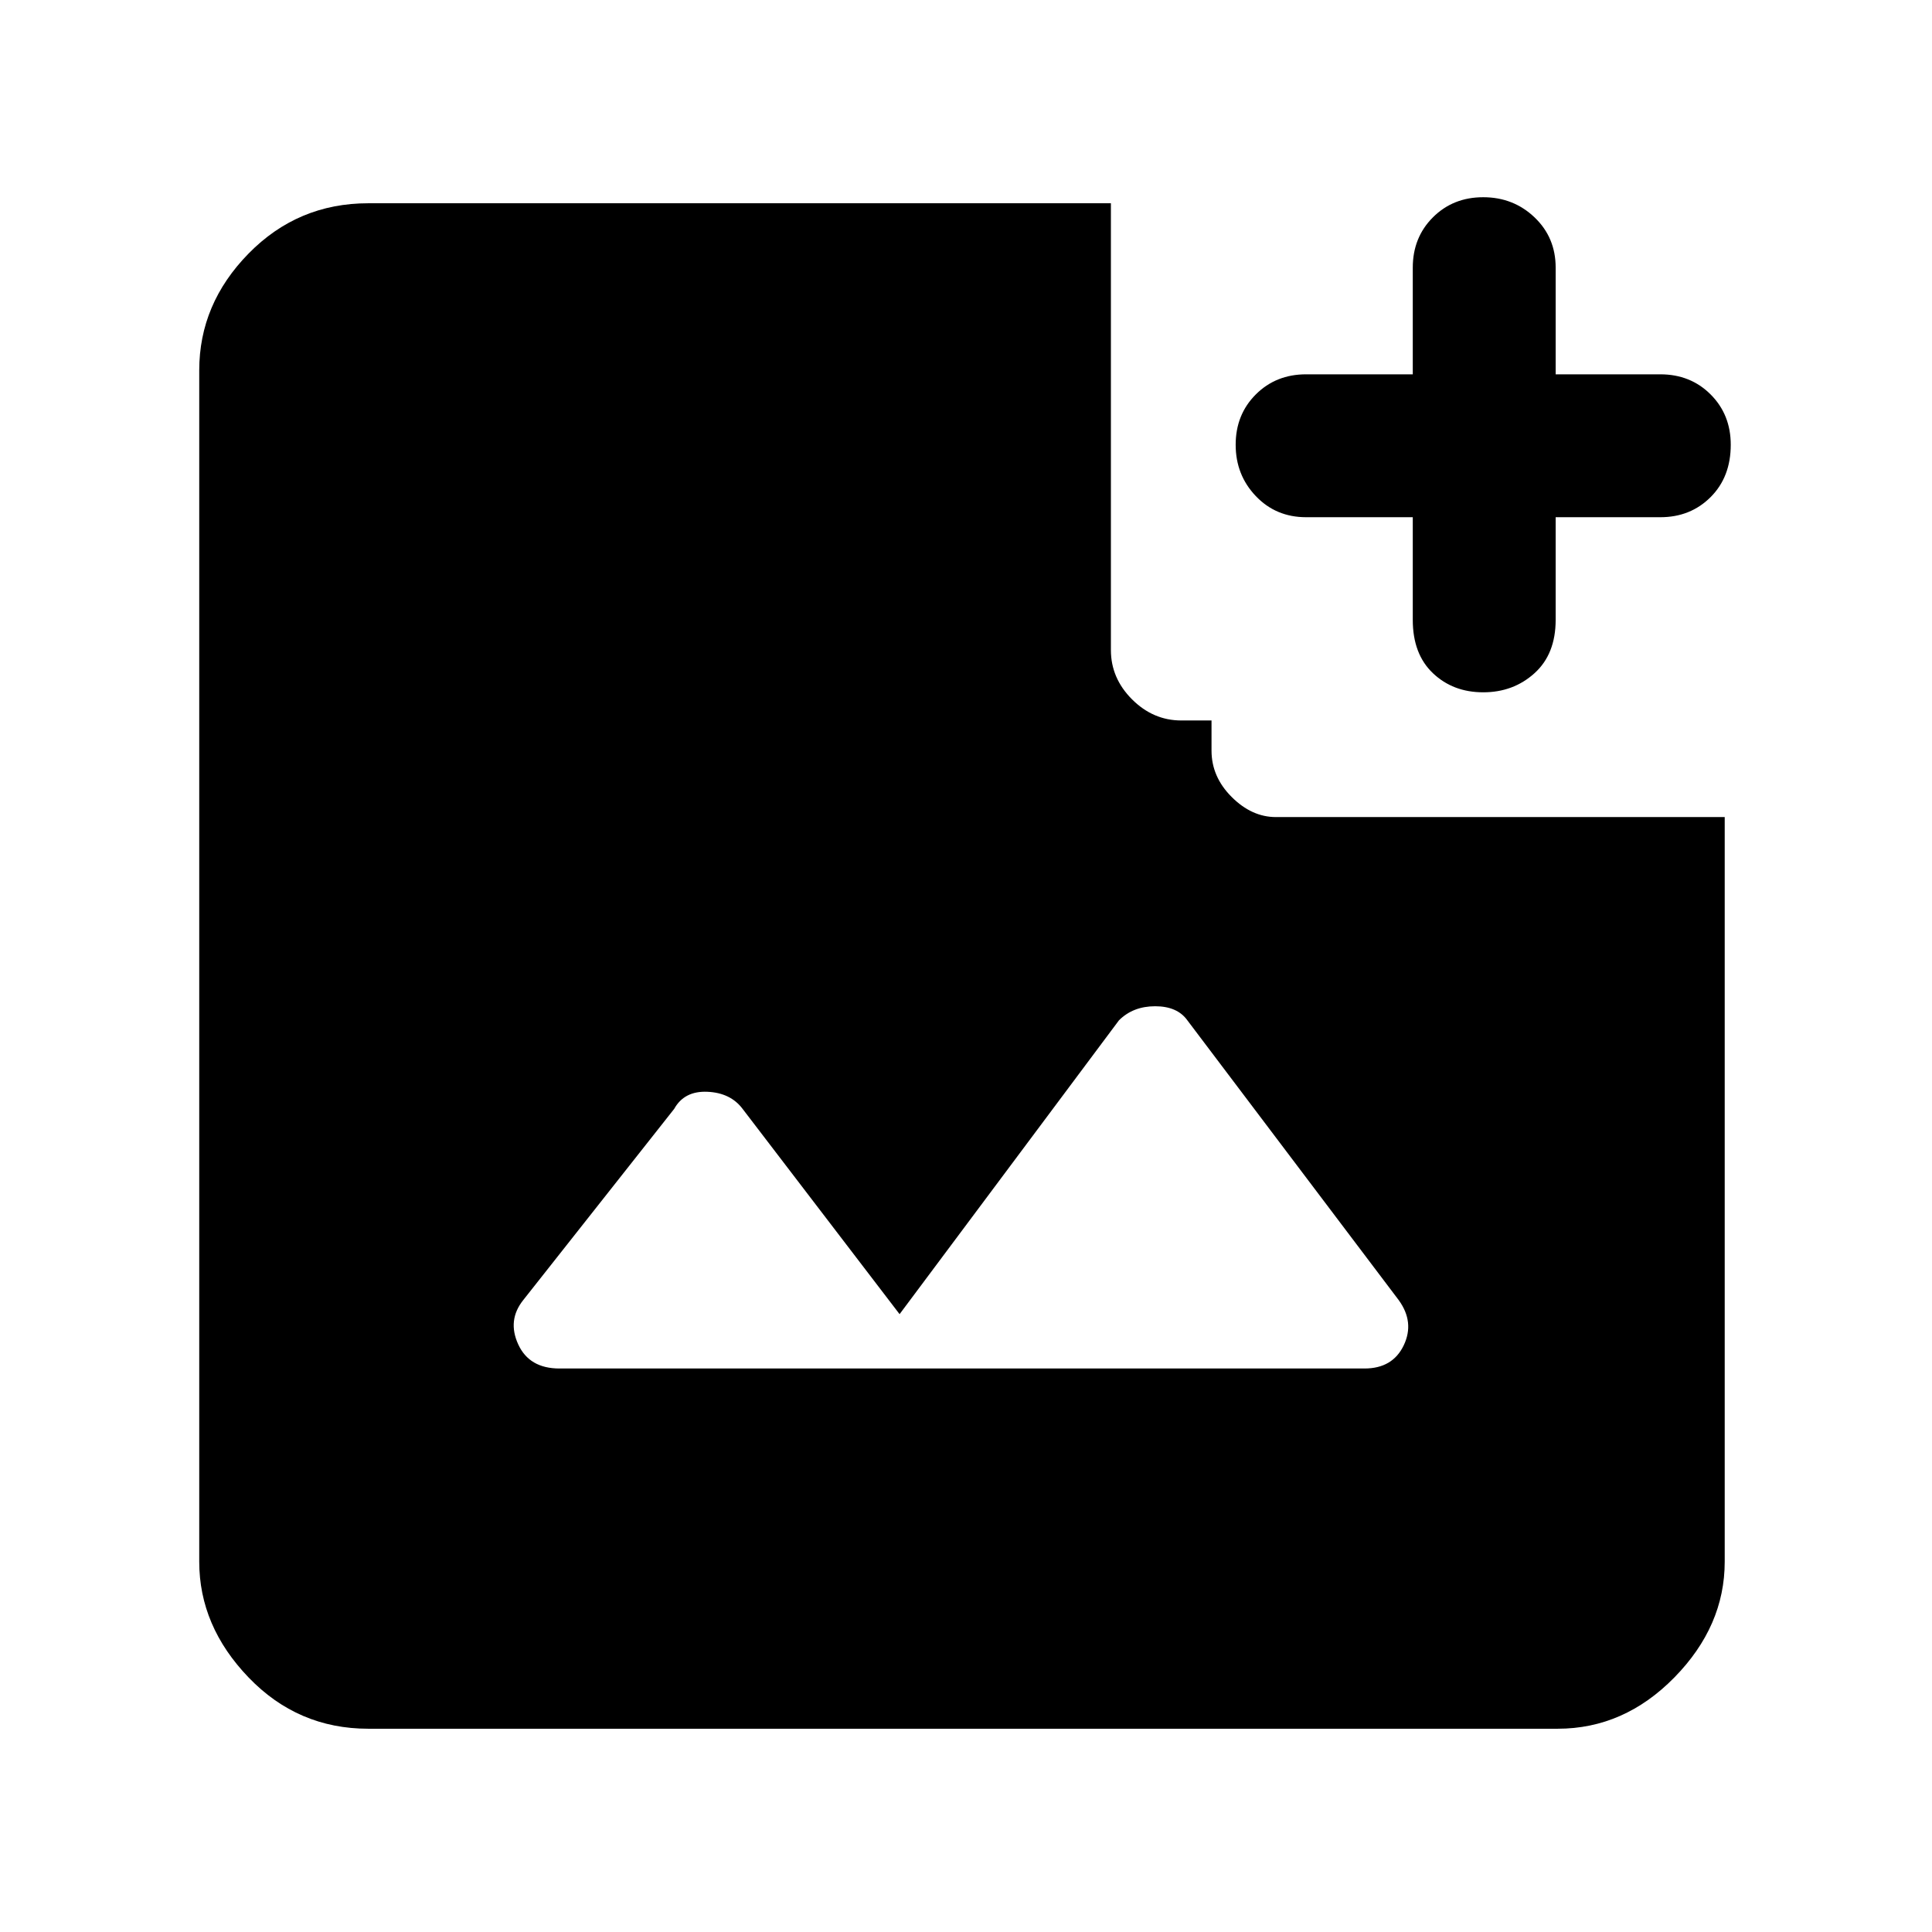 <svg xmlns="http://www.w3.org/2000/svg" height="48" width="48"><path d="M36.85 17.2q-.75 0-1.25-.475t-.5-1.325v-2.55h-2.65q-.75 0-1.25-.525t-.5-1.275q0-.75.5-1.25t1.25-.5h2.65V6.65q0-.75.5-1.25t1.25-.5q.75 0 1.275.5.525.5.525 1.25V9.3h2.6q.75 0 1.25.5t.5 1.25q0 .8-.5 1.3t-1.25.5h-2.6v2.55q0 .85-.525 1.325t-1.275.475ZM13.9 34h20q.7 0 .975-.575T34.75 32.3l-5.25-6.95q-.25-.35-.8-.35t-.9.35l-5.45 7.3-3.9-5.1q-.3-.4-.875-.425-.575-.025-.825.425L13 32.3q-.4.5-.125 1.1.275.6 1.025.6Zm-4.75 8.95q-1.75 0-2.975-1.275T4.95 38.8V9.2q0-1.65 1.225-2.9T9.15 5.05H27.6v11.1q0 .7.525 1.225.525.525 1.225.525h.75v.75q0 .65.5 1.15.5.5 1.1.5h11.15v18.5q0 1.6-1.25 2.875t-2.9 1.275Z"/></svg>